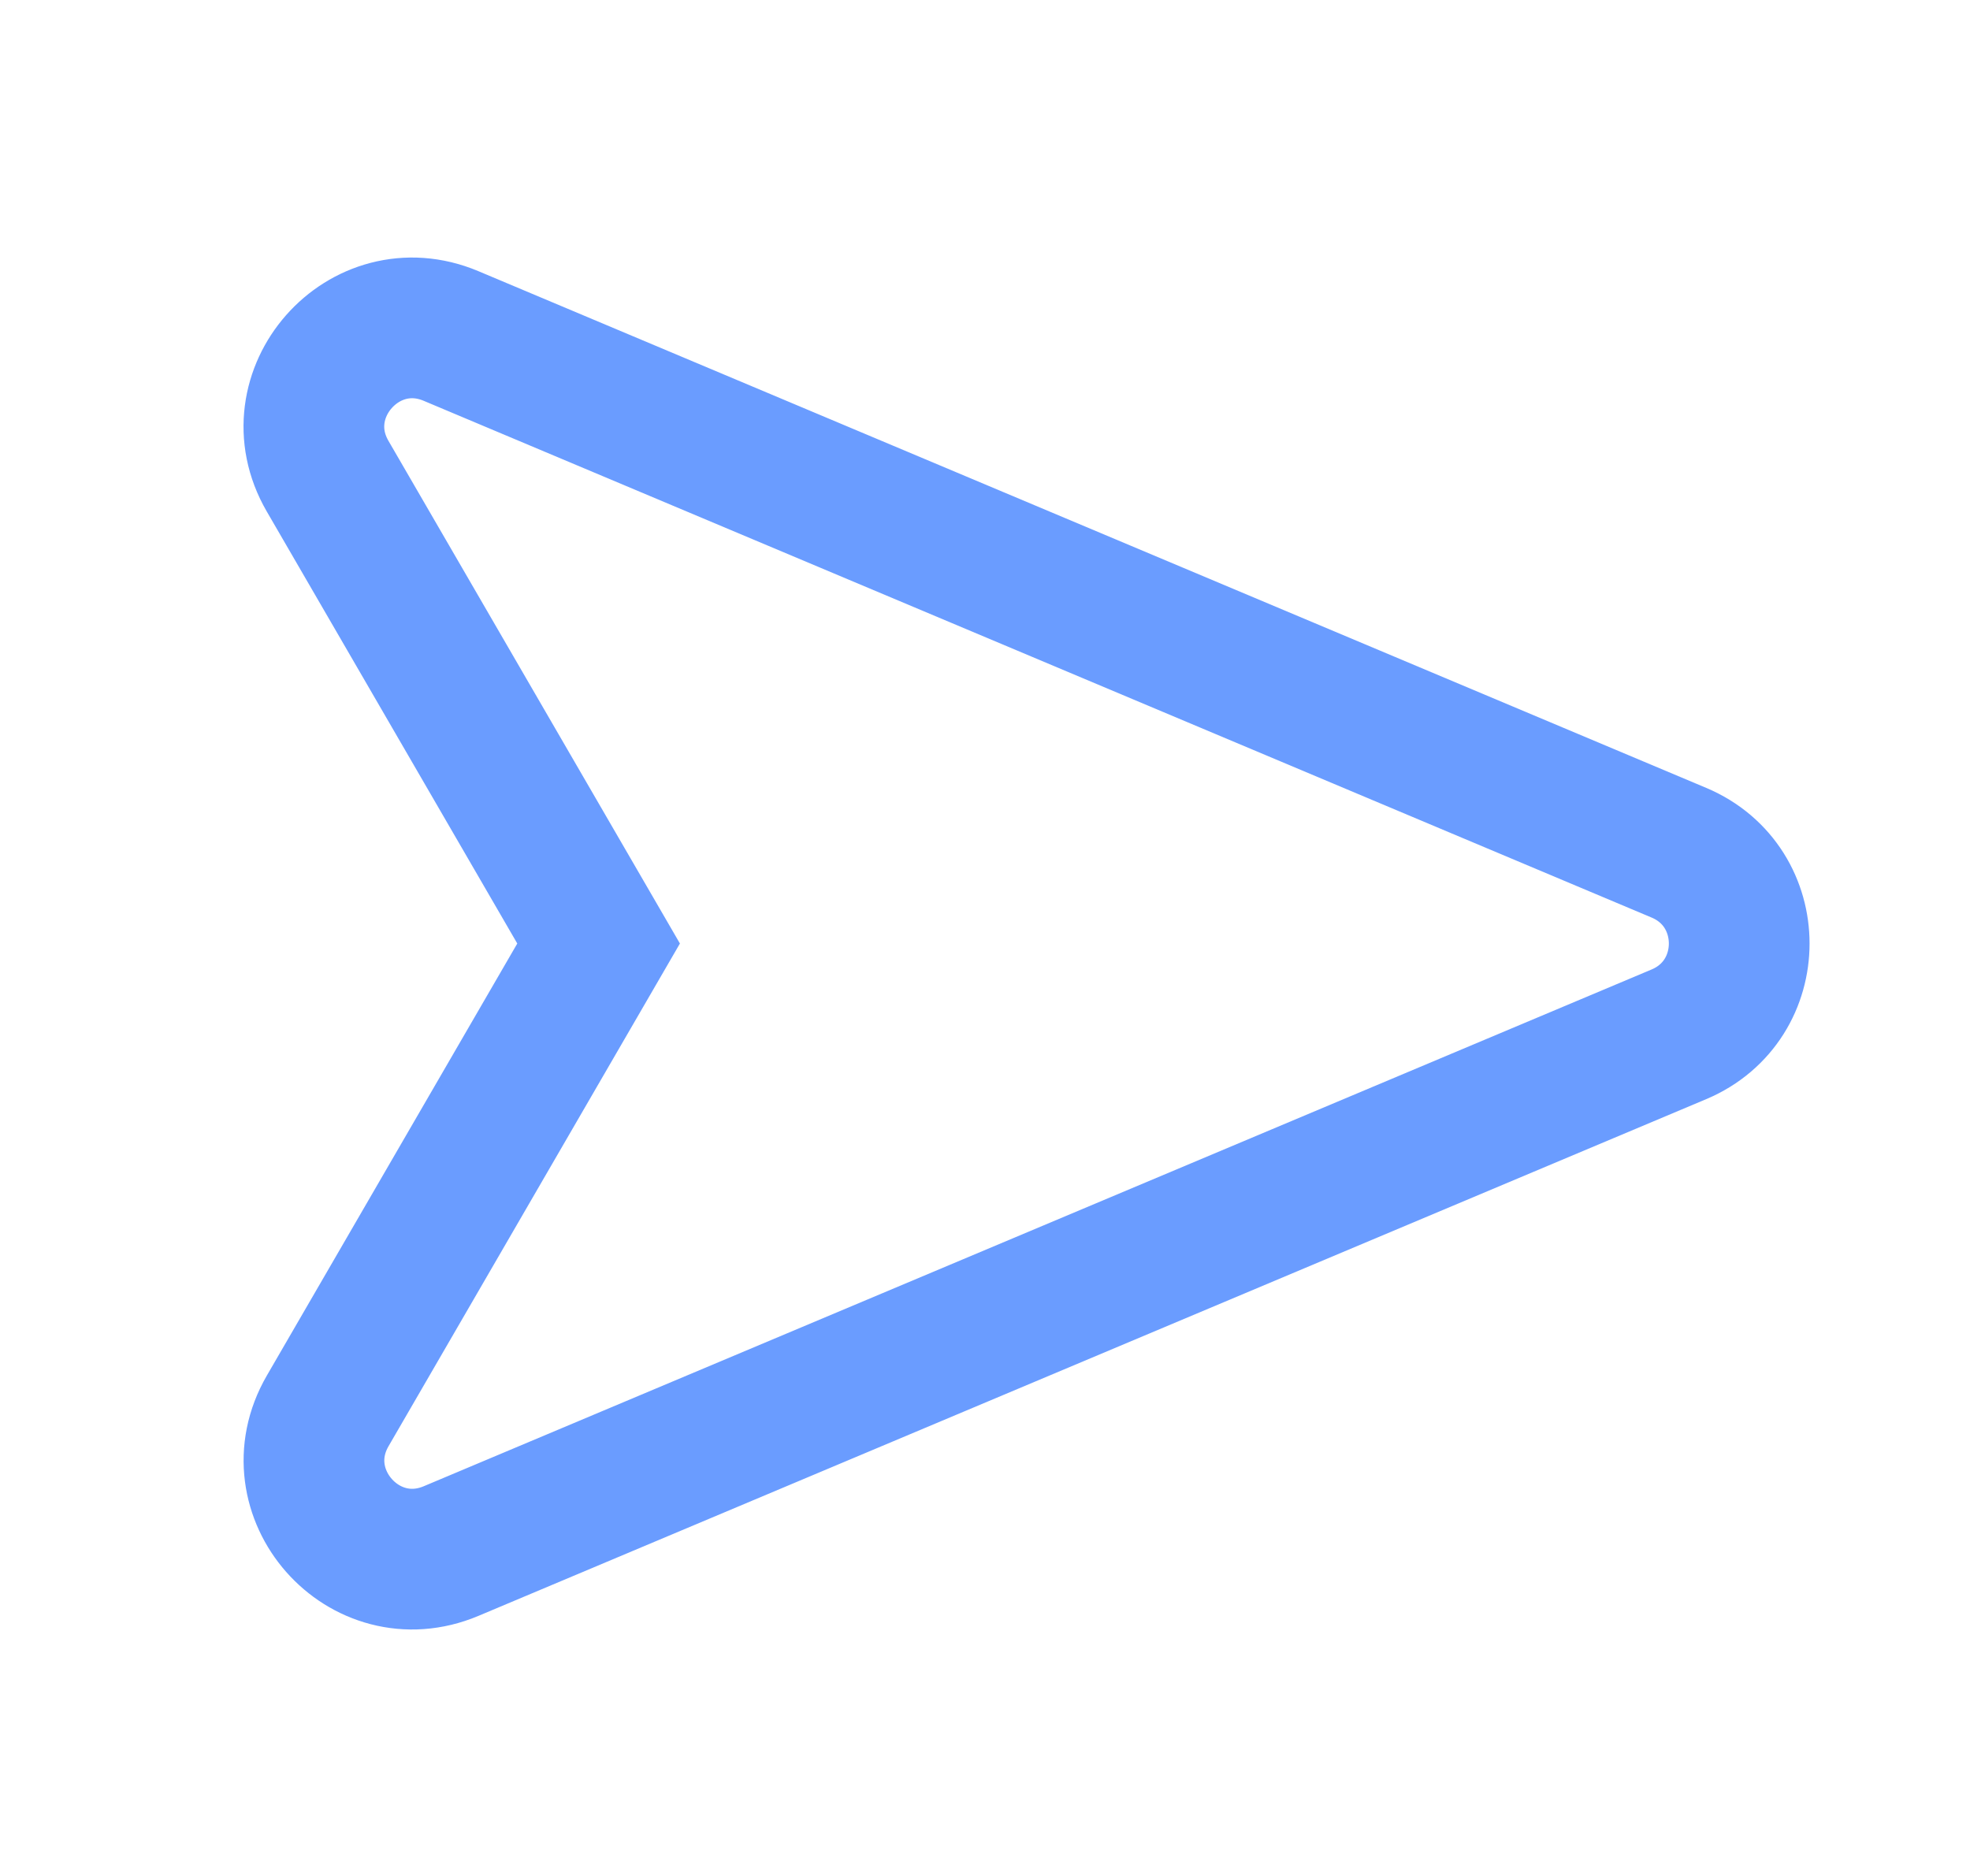 <svg width="21" height="20" viewBox="0 0 21 20" fill="none" xmlns="http://www.w3.org/2000/svg">
<path d="M3.493 15.042L6.381 10.059L3.492 5.076C2.987 4.205 3.88 3.191 4.808 3.582L17.897 9.091C18.754 9.452 18.754 10.666 17.897 11.027L4.809 16.536C3.88 16.927 2.988 15.914 3.493 15.042Z" stroke="#6A9CFF" stroke-width="1.5"/>
</svg>
